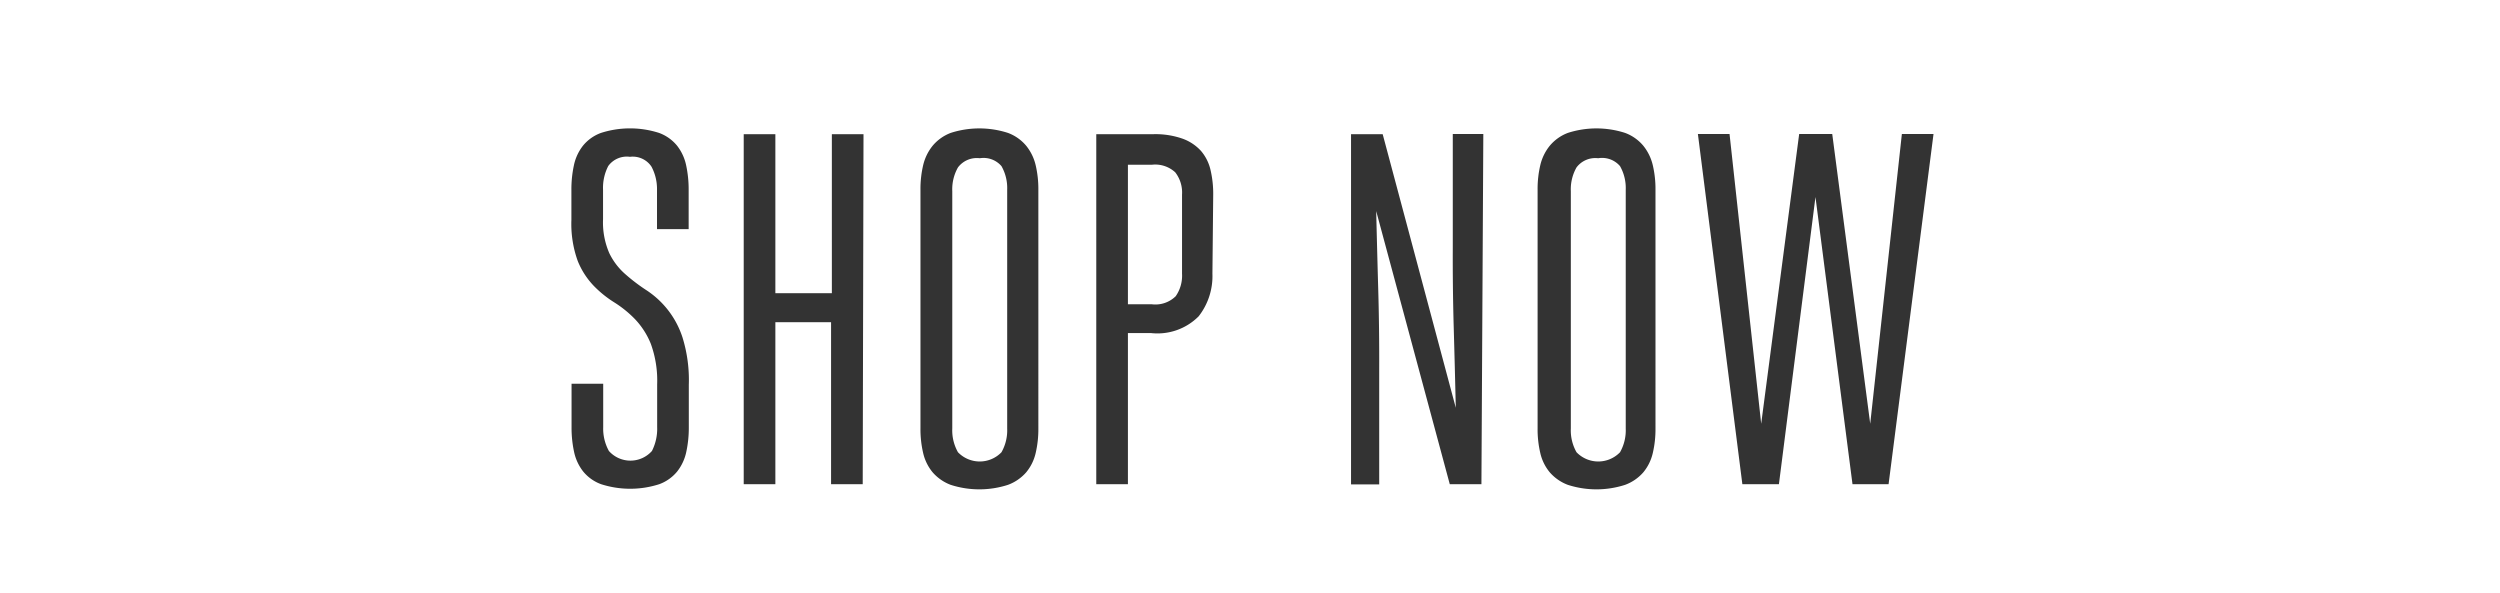 <svg id="Layer_1" data-name="Layer 1" xmlns="http://www.w3.org/2000/svg" viewBox="0 0 157.99 37.5"><rect x="0" y="0" width="157.99" height="37.5" fill="#333333" stroke="none"/><defs><style>.cls-1{fill:#fff;}</style></defs><path class="cls-1" d="M72.8,152.41H71.28v8.82H72.8a1.83,1.83,0,0,0,1.5-.51,2.27,2.27,0,0,0,.4-1.42v-5a2.08,2.08,0,0,0-.43-1.41A1.87,1.87,0,0,0,72.8,152.41Z" transform="translate(0 -142)"/><path class="cls-1" d="M101,152a1.49,1.49,0,0,0-1.37.58,2.8,2.8,0,0,0-.36,1.5v15a2.8,2.8,0,0,0,.36,1.5,1.91,1.91,0,0,0,2.75,0,2.81,2.81,0,0,0,.36-1.5V154a2.81,2.81,0,0,0-.36-1.5A1.49,1.49,0,0,0,101,152Z" transform="translate(0 -142)"/><path class="cls-1" d="M61.92,152a1.49,1.49,0,0,0-1.38.58,2.8,2.8,0,0,0-.36,1.5v15a2.8,2.8,0,0,0,.36,1.5,1.91,1.91,0,0,0,2.75,0,2.81,2.81,0,0,0,.36-1.5V154a2.81,2.81,0,0,0-.36-1.5A1.49,1.49,0,0,0,61.92,152Z" transform="translate(0 -142)"/><path class="cls-1" d="M0,142v37.5H158V142Zm43.52,14.48h-2V154a3,3,0,0,0-.35-1.47,1.42,1.42,0,0,0-1.36-.62,1.45,1.45,0,0,0-1.37.58,3,3,0,0,0-.33,1.5v1.87a4.86,4.86,0,0,0,.4,2.15,4.18,4.18,0,0,0,1,1.31,11.47,11.47,0,0,0,1.31,1,5.64,5.64,0,0,1,2.31,3,9.09,9.09,0,0,1,.4,3V169a7.21,7.21,0,0,1-.16,1.56,3,3,0,0,1-.57,1.23,2.63,2.63,0,0,1-1.14.81,6,6,0,0,1-3.67,0,2.62,2.62,0,0,1-1.14-.81,3,3,0,0,1-.57-1.23,7.21,7.21,0,0,1-.16-1.56v-2.75h2V169a2.91,2.91,0,0,0,.36,1.5,1.82,1.82,0,0,0,2.72,0,3.11,3.11,0,0,0,.33-1.52v-2.69a6.8,6.8,0,0,0-.4-2.56,4.93,4.93,0,0,0-1-1.56,7,7,0,0,0-1.31-1.06,6.91,6.91,0,0,1-1.31-1.06,4.91,4.91,0,0,1-1-1.56,6.89,6.89,0,0,1-.4-2.59V154a7.22,7.22,0,0,1,.16-1.56,3,3,0,0,1,.57-1.23,2.62,2.62,0,0,1,1.14-.81,6,6,0,0,1,3.67,0,2.63,2.63,0,0,1,1.14.81,3,3,0,0,1,.57,1.23,7.22,7.22,0,0,1,.16,1.56Zm11,16.12h-2V162.36H49v10.24H47V150.48h2v10.05h3.57V150.48h2Zm11.1-3.54a6.6,6.6,0,0,1-.17,1.57,2.93,2.93,0,0,1-.6,1.22,2.82,2.82,0,0,1-1.15.79,5.89,5.89,0,0,1-3.62,0,2.83,2.83,0,0,1-1.14-.79,2.94,2.94,0,0,1-.6-1.22,6.58,6.58,0,0,1-.17-1.57V154a6.58,6.58,0,0,1,.17-1.56,3.07,3.07,0,0,1,.6-1.23,2.76,2.76,0,0,1,1.14-.81,5.89,5.89,0,0,1,3.62,0,2.75,2.75,0,0,1,1.15.81,3.07,3.07,0,0,1,.6,1.23,6.6,6.6,0,0,1,.17,1.56Zm11-9.77a4.12,4.12,0,0,1-.87,2.7,3.67,3.67,0,0,1-3,1.06H71.28v9.55h-2V150.48h3.6a5.17,5.17,0,0,1,1.87.29,2.9,2.9,0,0,1,1.15.77,2.82,2.82,0,0,1,.6,1.2,6.59,6.59,0,0,1,.17,1.57Zm17,13.31h-2l-4.65-17.26q.06,2.56.13,5t.06,5.12v7.15H85.38V150.48h2L92,167.77q-.06-2.62-.13-5.06t-.06-5.06v-7.18h1.93Zm11-3.54a6.58,6.58,0,0,1-.17,1.57,2.94,2.94,0,0,1-.6,1.22,2.81,2.81,0,0,1-1.15.79,5.89,5.89,0,0,1-3.62,0,2.83,2.83,0,0,1-1.14-.79,2.92,2.92,0,0,1-.6-1.22,6.58,6.58,0,0,1-.17-1.57V154a6.58,6.58,0,0,1,.17-1.56,3.05,3.05,0,0,1,.6-1.23,2.76,2.76,0,0,1,1.14-.81,5.89,5.89,0,0,1,3.62,0,2.74,2.74,0,0,1,1.15.81,3.08,3.08,0,0,1,.6,1.23,6.58,6.58,0,0,1,.17,1.56Zm14.73,3.54h-2.28l-2.34-18.15-2.31,18.15h-2.31l-2.81-22.13h2l2,18.31,2.4-18.31h2.09l2.4,18.31,2-18.31h2Z" transform="translate(0 -142)"/></svg>
